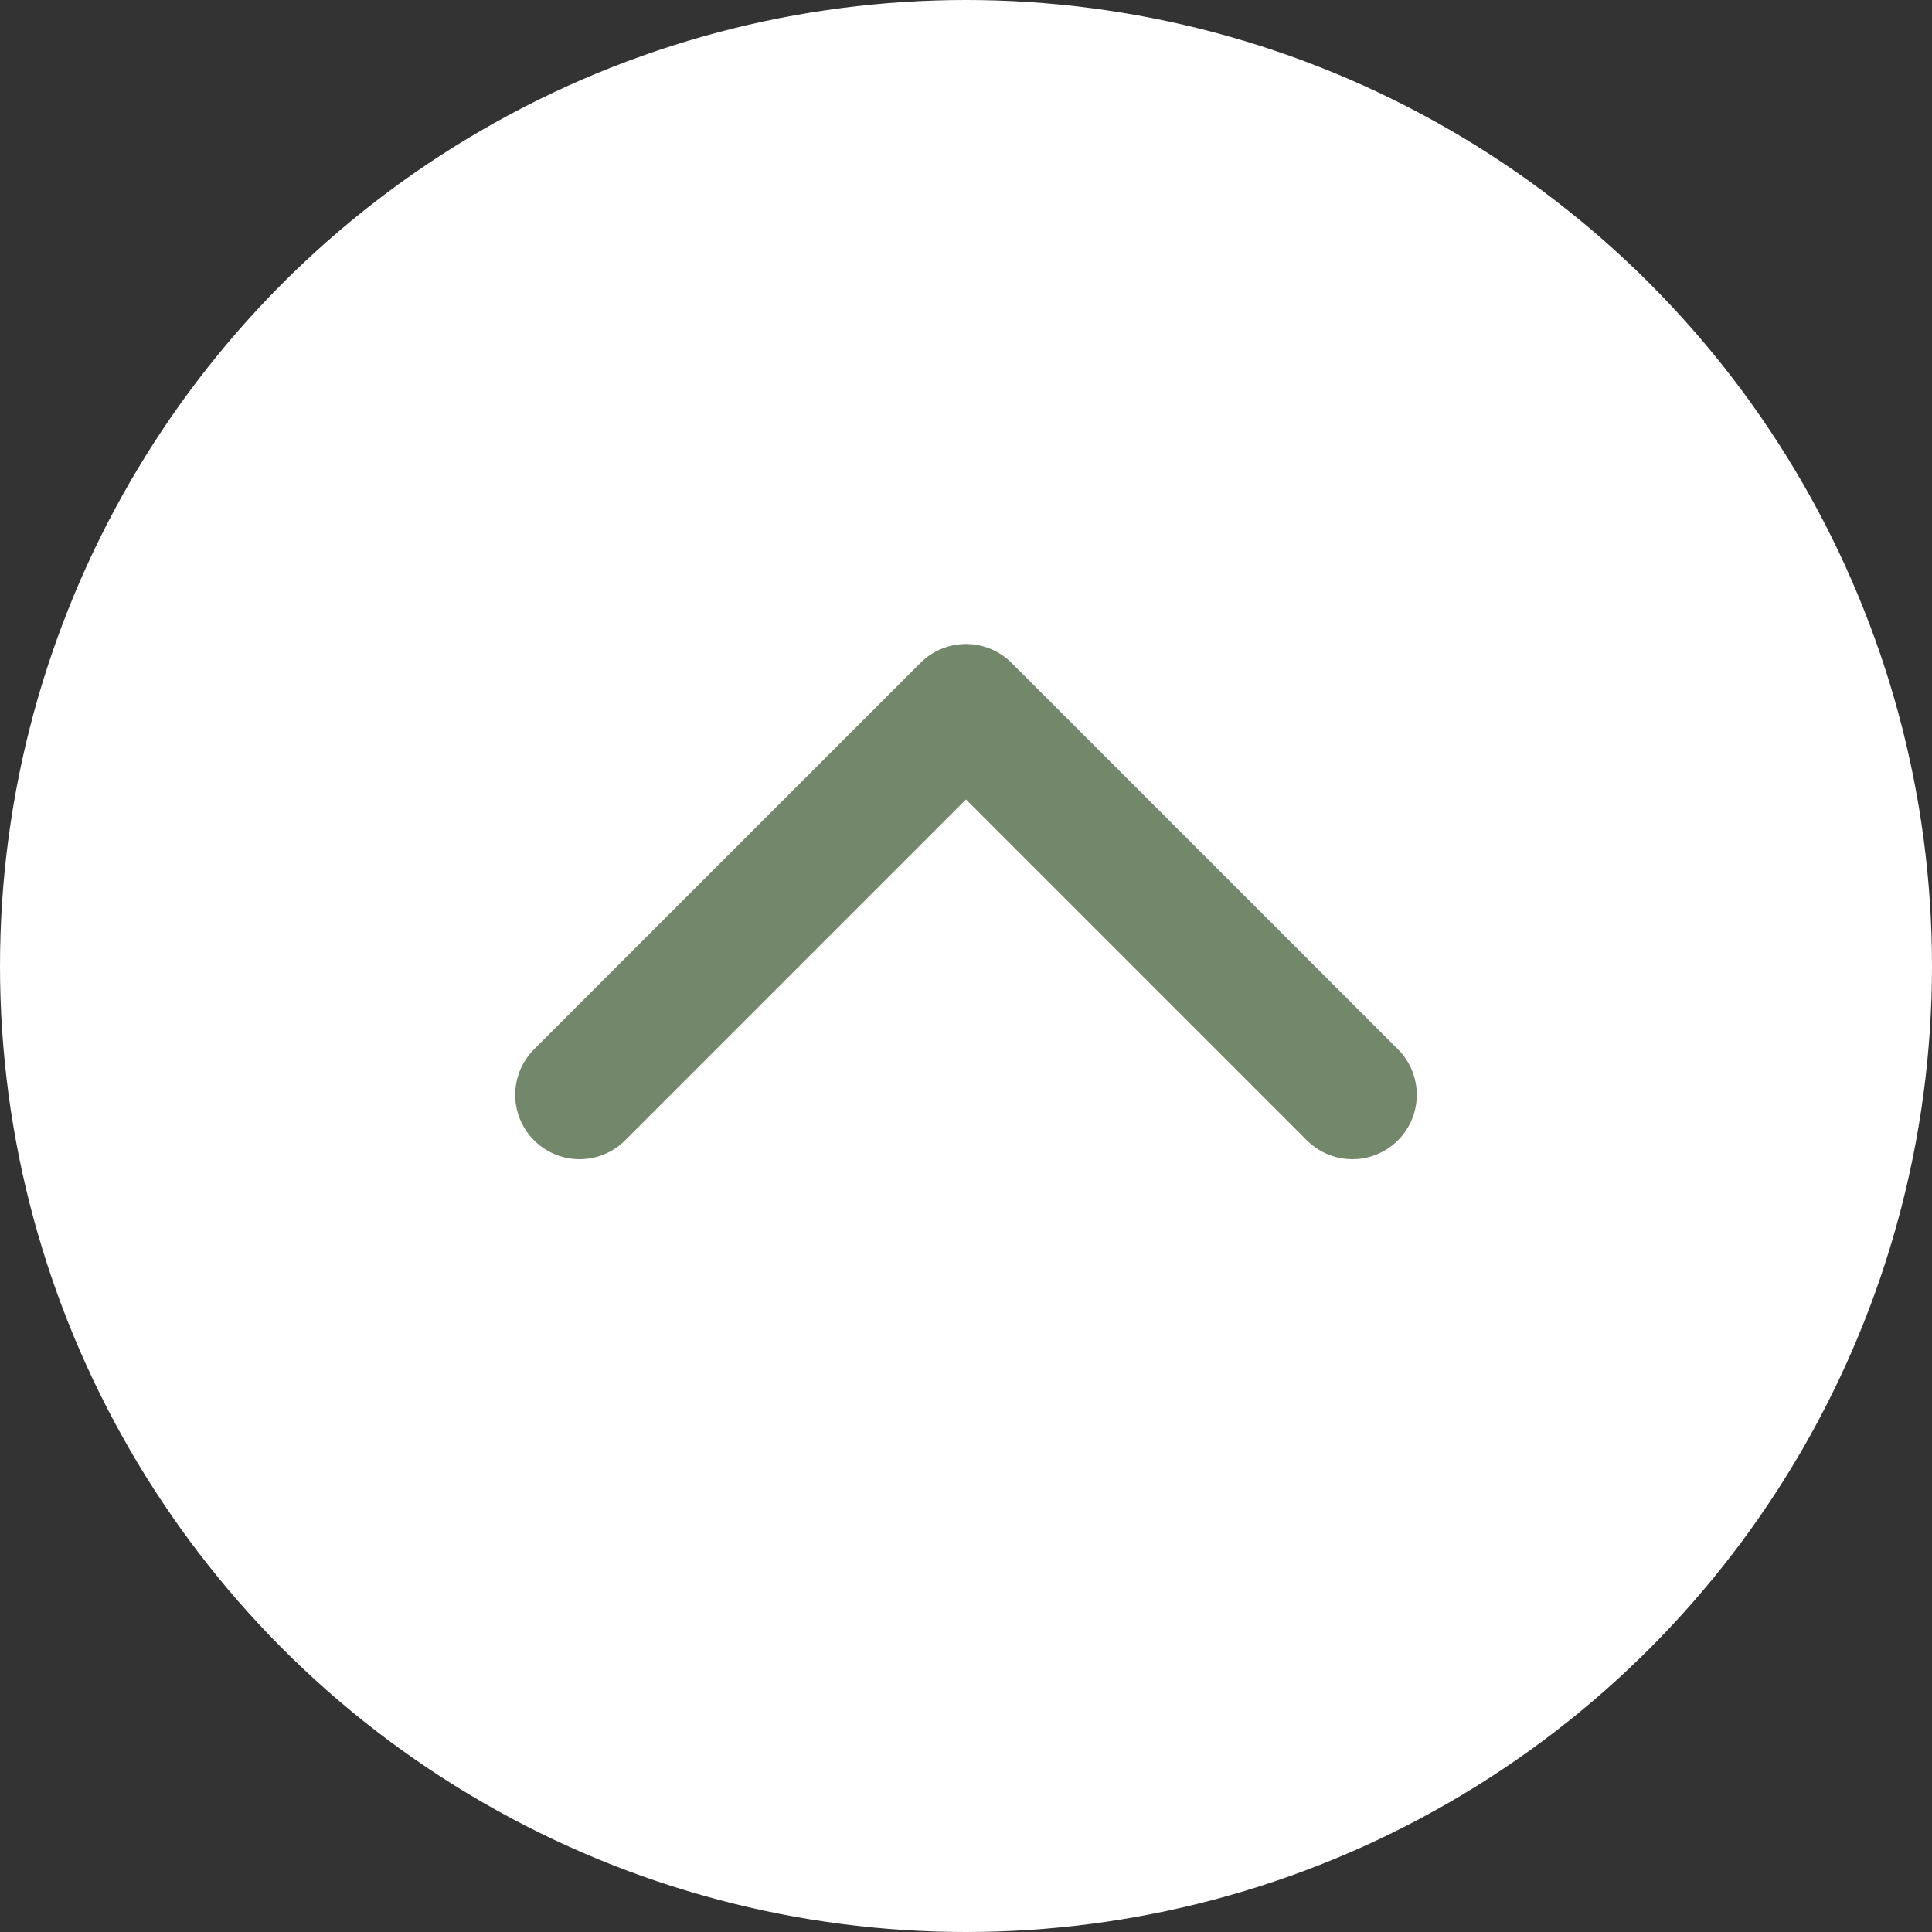 <svg width="30" height="30" viewBox="0 0 30 30" fill="none" xmlns="http://www.w3.org/2000/svg">
<rect x="0" y="0" width="30" height="30" fill="#333333" stroke="none"/>
<g clip-path="url(#clip0_920_5683)">
<circle cx="15" cy="15" r="15" transform="rotate(180 15 15)" fill="white"/>
<path d="M21 17L15 11L9 17" stroke="#73886B" stroke-width="2" stroke-linecap="round" stroke-linejoin="round"/>
</g>
<defs>
<clipPath id="clip0_920_5683">
<rect width="30" height="30" fill="white" transform="translate(0 30) rotate(-90)"/>
</clipPath>
</defs>
</svg>
